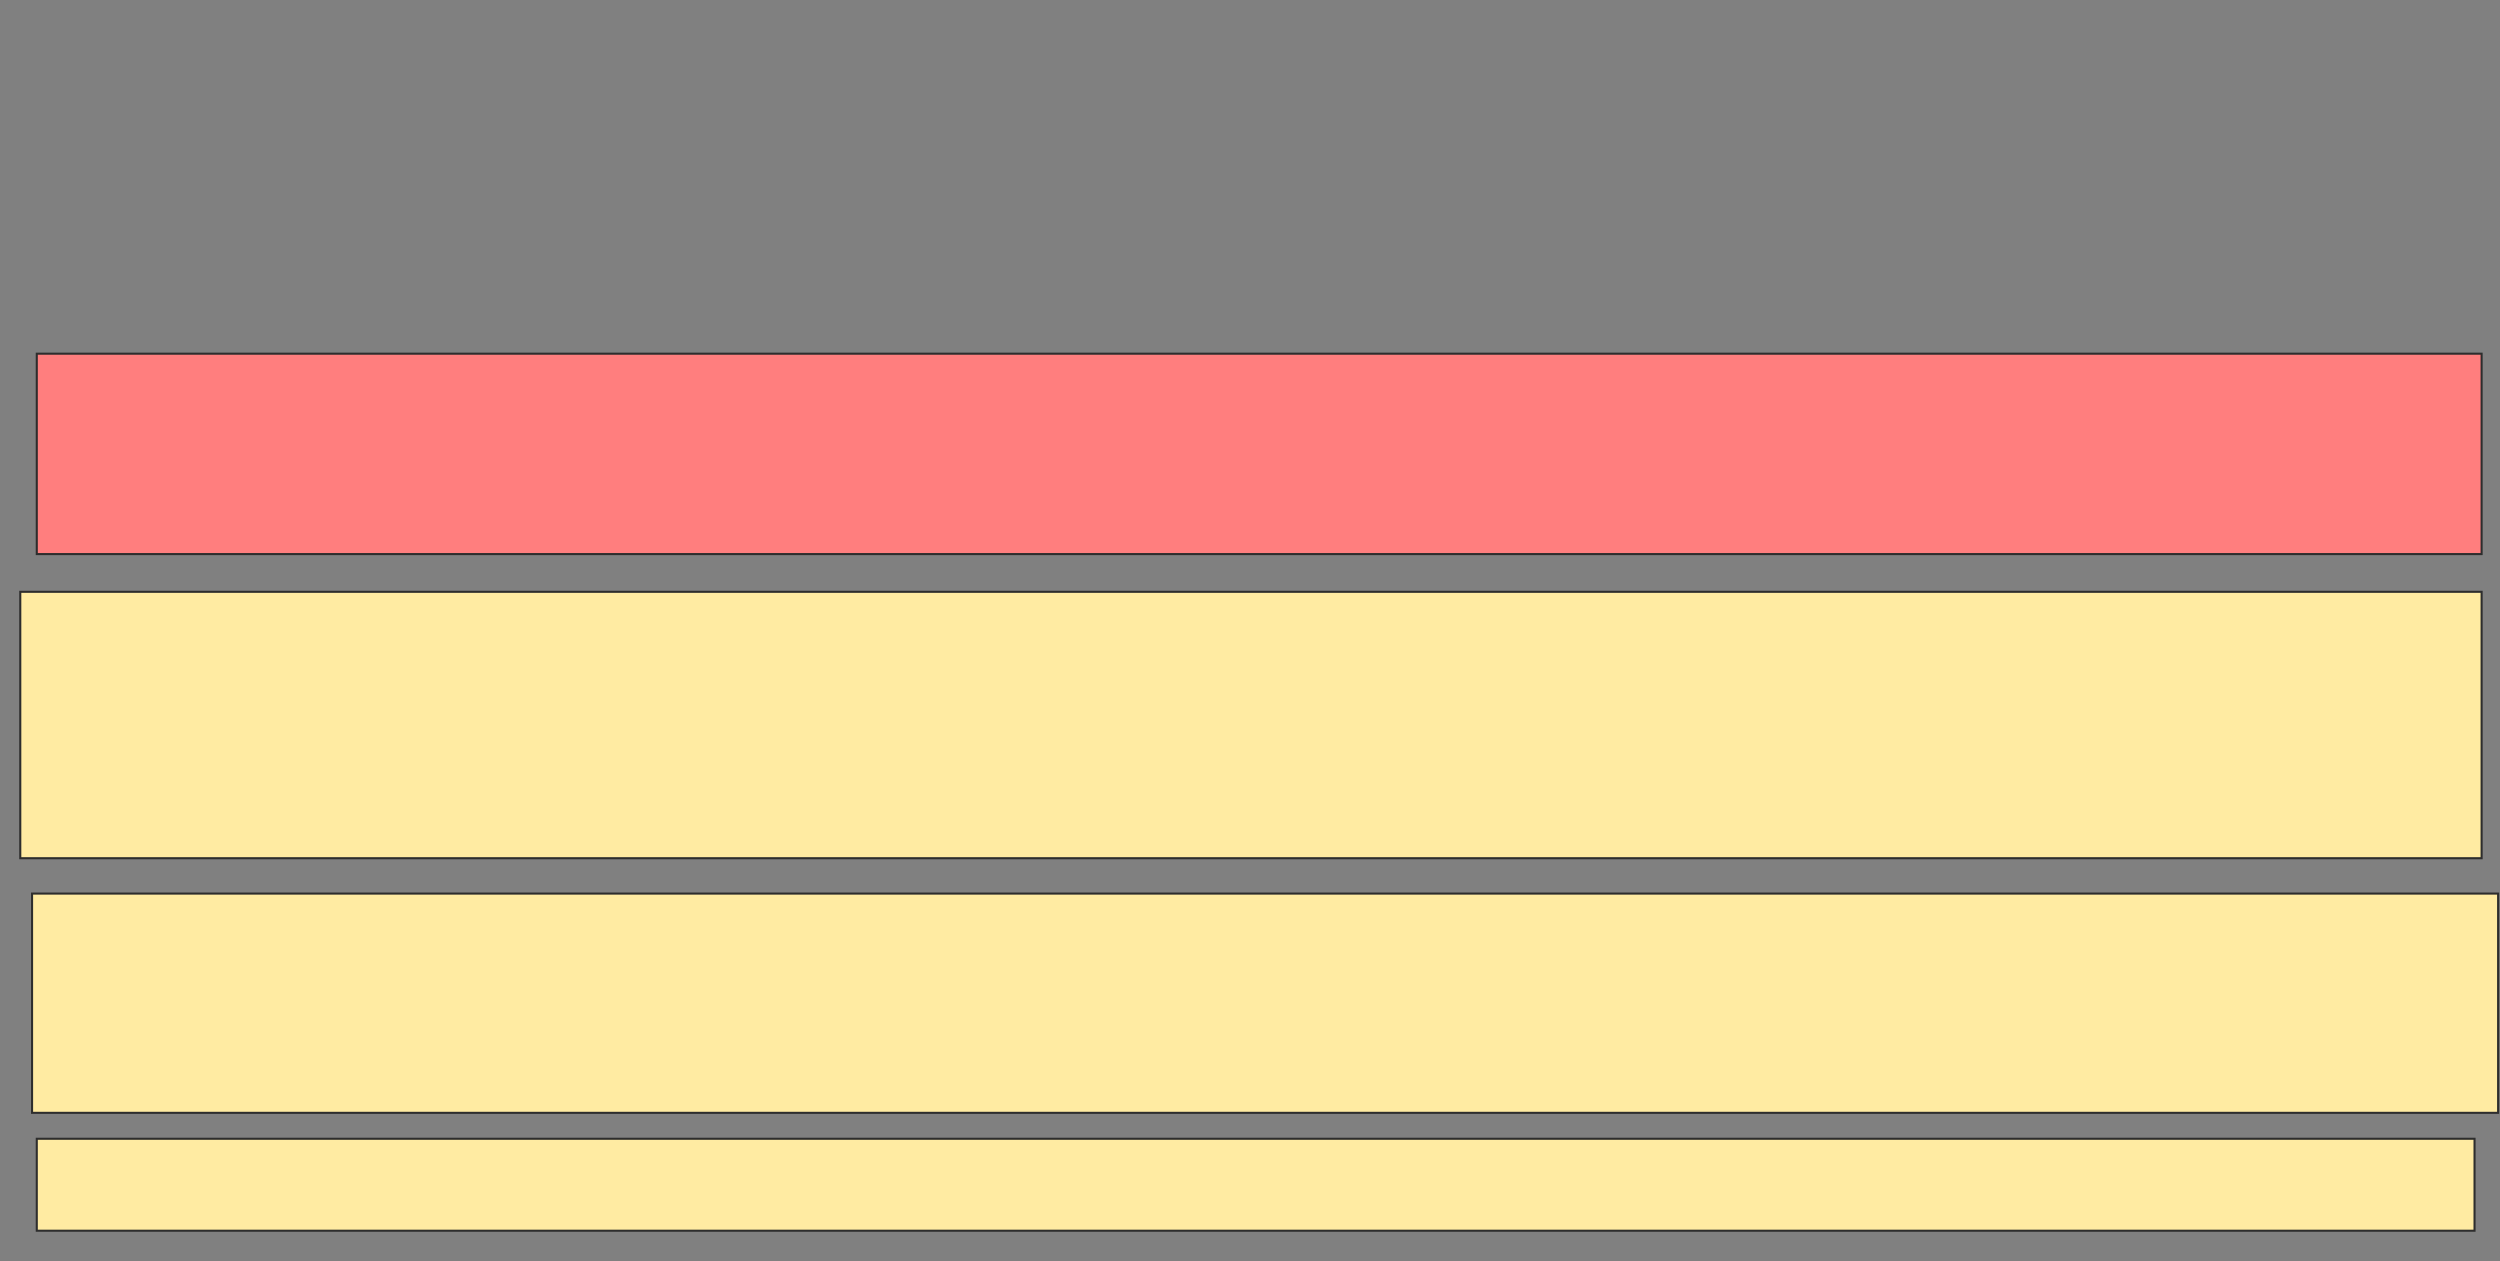 <svg height="608" width="1205" xmlns="http://www.w3.org/2000/svg">
 <rect width="100%" height="100%" fill="#808080" stroke="none"/>
 <!-- Created with Image Occlusion Enhanced -->
 <g>
  <title>Labels</title>
 </g>
 <g>
  <title>Masks</title>
  <rect class="qshape" fill="#FF7E7E" height="96.591" id="2edcc191e58a4bd297d1f6301de69416-ao-1" stroke="#2D2D2D" width="1178.409" x="17.727" y="170.477"/>
  <rect fill="#FFEBA2" height="128.409" id="2edcc191e58a4bd297d1f6301de69416-ao-2" stroke="#2D2D2D" width="1186.364" x="9.773" y="285.25"/>
  <rect fill="#FFEBA2" height="105.682" id="2edcc191e58a4bd297d1f6301de69416-ao-3" stroke="#2D2D2D" width="1188.636" x="15.454" y="430.705"/>
  <rect fill="#FFEBA2" height="44.318" id="2edcc191e58a4bd297d1f6301de69416-ao-4" stroke="#2D2D2D" width="1175" x="17.727" y="548.886"/>
 </g>
</svg>